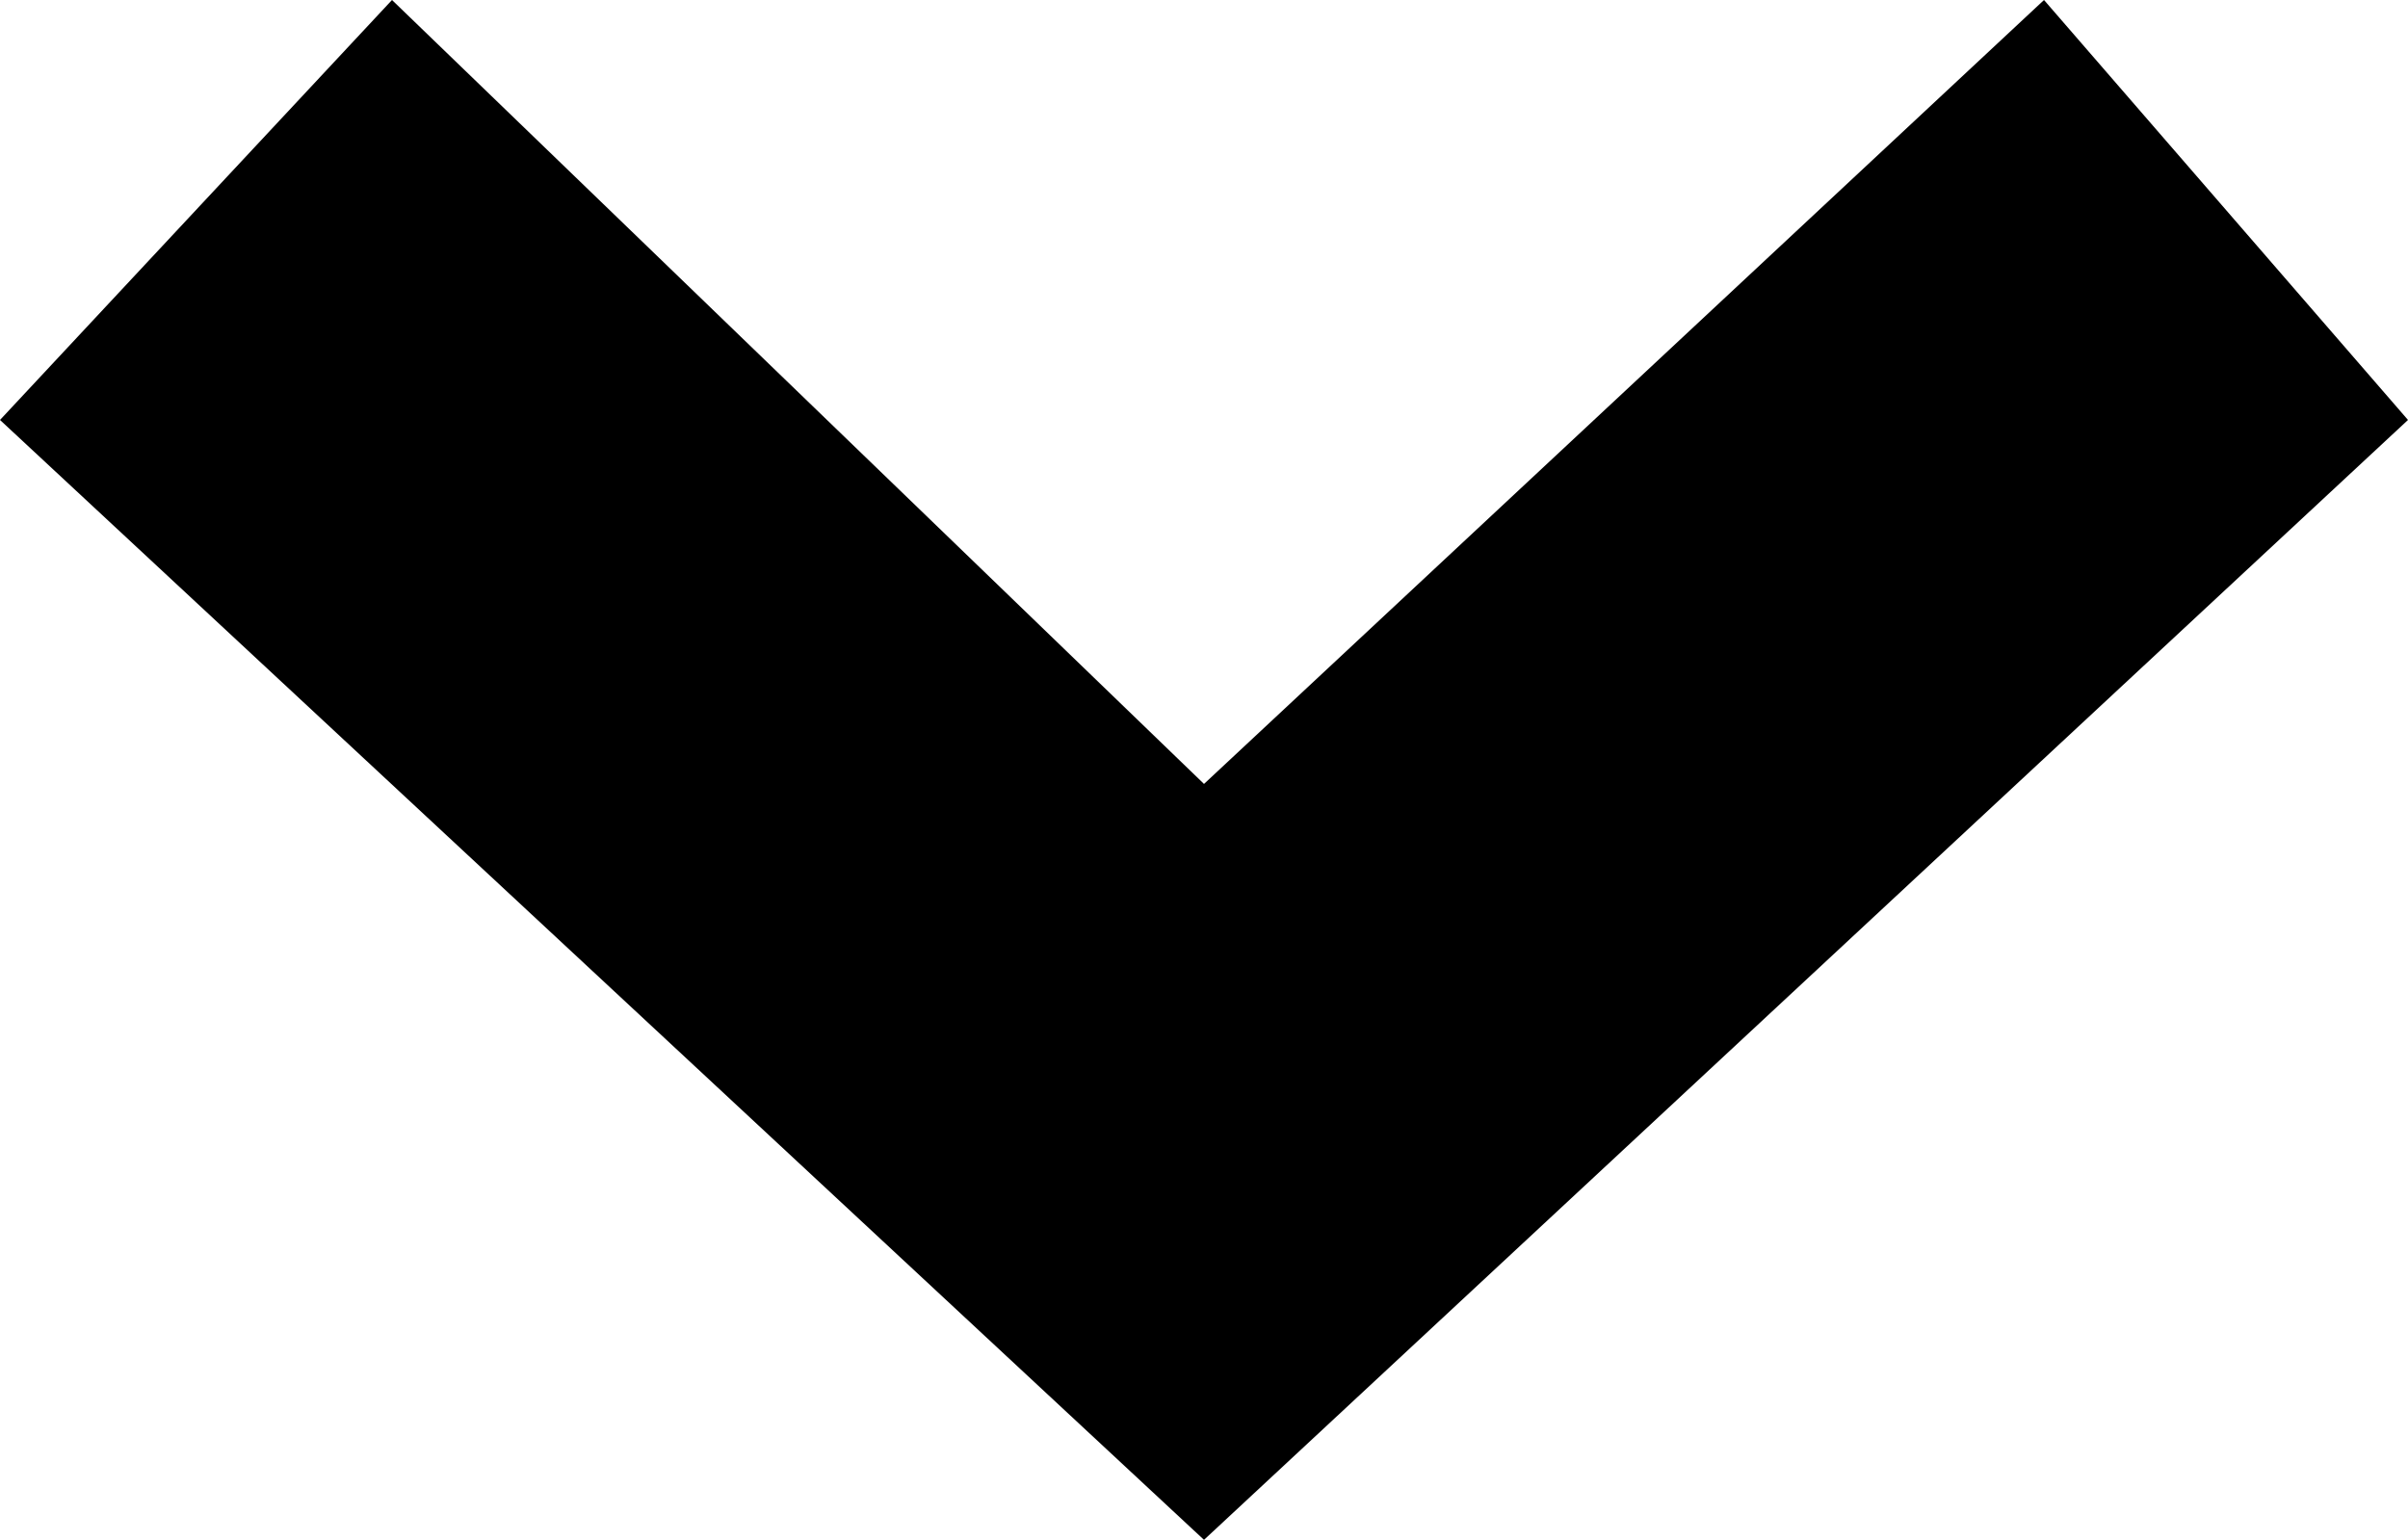 <?xml version="1.0" encoding="utf-8"?>
<!-- Generator: Adobe Illustrator 19.2.1, SVG Export Plug-In . SVG Version: 6.00 Build 0)  -->
<!DOCTYPE svg PUBLIC "-//W3C//DTD SVG 1.1//EN" "http://www.w3.org/Graphics/SVG/1.1/DTD/svg11.dtd">
<svg version="1.1" id="Layer_1" xmlns="http://www.w3.org/2000/svg" xmlns:xlink="http://www.w3.org/1999/xlink" x="0px" y="0px"
	 viewBox="0 0 8.6 5.5" style="enable-background:new 0 0 8.6 5.5;" xml:space="preserve">
<style type="text/css">
	.st0{fill:#000;}
</style>
<g>
	<polygon class="st0" points="4.3,5.5 0,1.5 1.4,0 4.3,2.8 7.3,0 8.6,1.5 	"/>
</g>
</svg>
